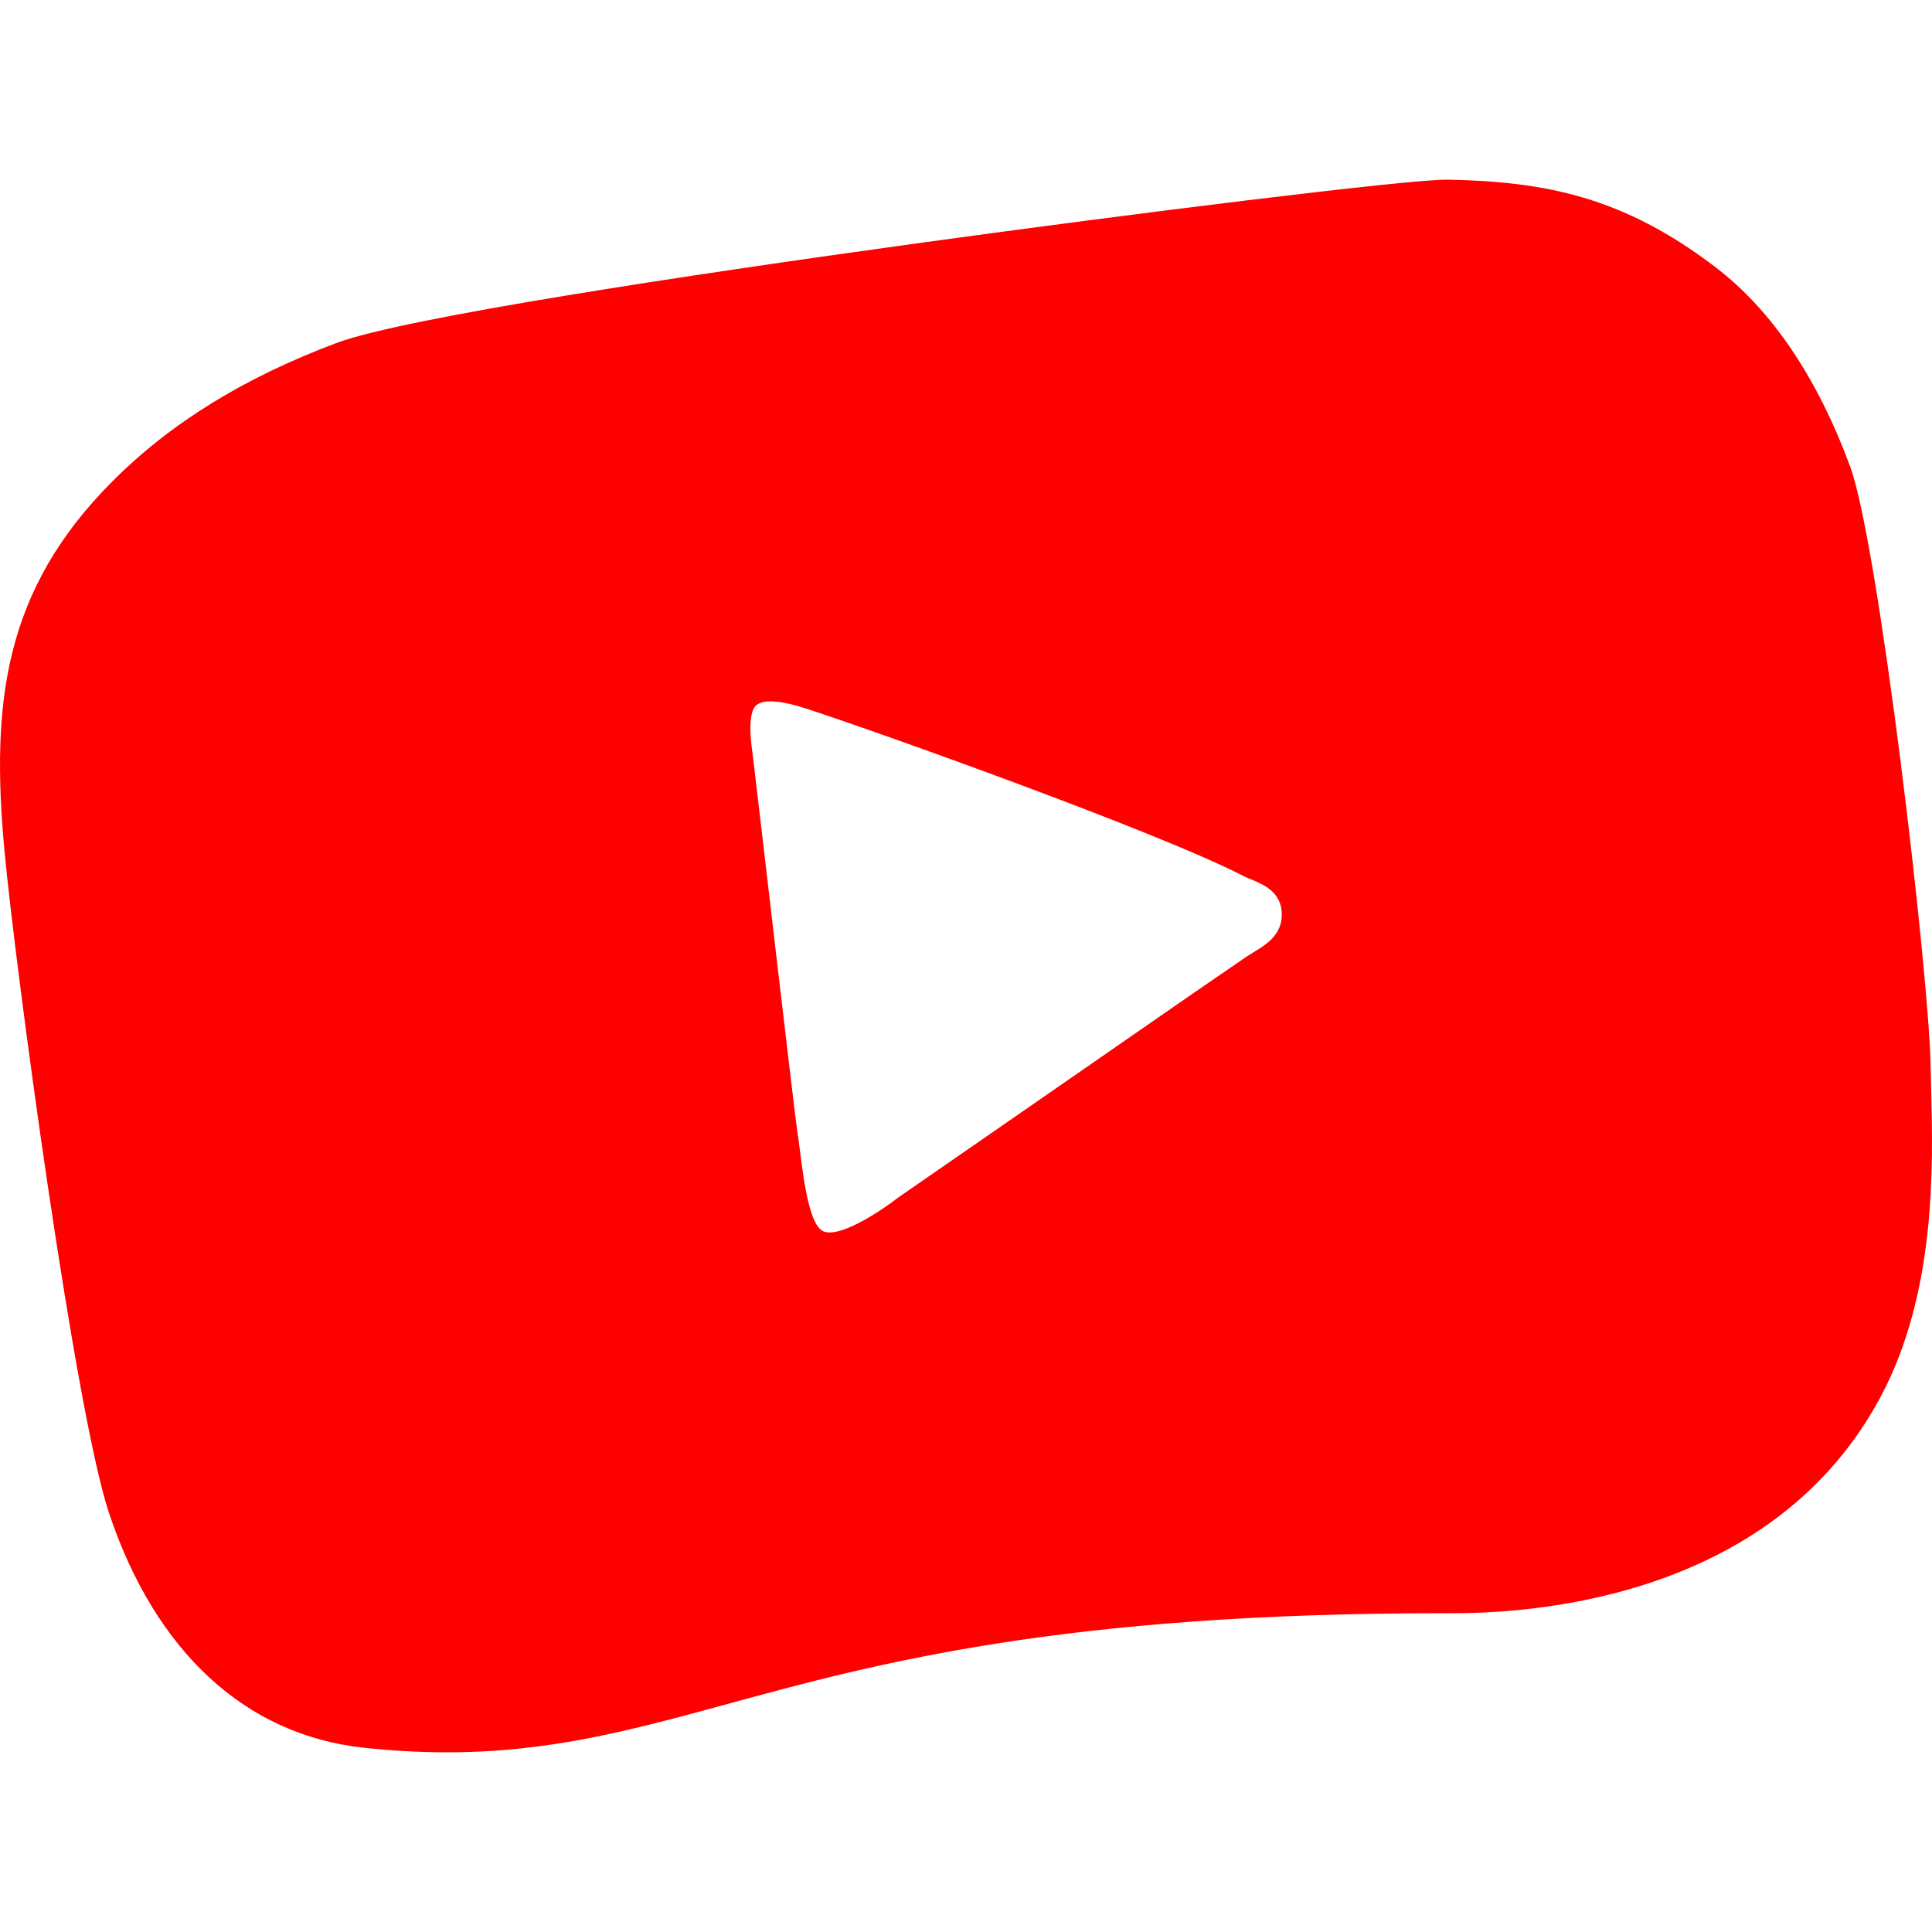 <svg width="24" height="24" viewBox="0 0 24 24" fill="none" xmlns="http://www.w3.org/2000/svg">
<path d="M18.264 2.736C17.522 2.721 5.582 4.261 4.137 4.803C3.058 5.206 2.212 5.725 1.547 6.393C0.466 7.479 0.258 8.537 0.43 10.395C0.586 12.077 1.36 17.662 1.746 18.816C2.173 20.093 2.959 21.073 4.254 21.213C8.206 21.645 9.139 19.435 18.328 19.455C21.112 19.462 22.495 18.225 23.072 17.146C23.746 15.879 23.616 14.21 23.605 13.328C23.59 12.171 22.935 6.695 22.619 5.844C22.415 5.294 21.985 4.291 21.186 3.68C20.163 2.898 19.327 2.758 18.264 2.736ZM9.544 8.713C9.714 8.704 9.942 8.779 10.034 8.809C10.747 9.038 14.324 10.307 15.437 10.877C15.47 10.894 15.505 10.91 15.543 10.924C15.702 10.991 15.92 11.084 15.923 11.355C15.926 11.613 15.731 11.732 15.574 11.828L15.486 11.883C15.255 12.041 15.025 12.199 14.796 12.357C14.265 12.727 11.168 14.869 11.168 14.869C10.904 15.072 10.408 15.391 10.218 15.291C10.03 15.188 9.965 14.496 9.92 14.161L9.908 14.086C9.852 13.682 9.407 9.837 9.355 9.414C9.34 9.294 9.267 8.854 9.402 8.754C9.444 8.727 9.494 8.713 9.545 8.713M17.967 3.159H17.977C18.994 3.179 19.79 3.316 20.765 4.06C21.529 4.643 21.941 5.599 22.134 6.125C22.434 6.937 23.06 12.164 23.075 13.268C23.085 14.108 23.21 15.701 22.565 16.91C22.018 17.936 20.701 19.112 18.059 19.112H17.919C10.039 19.112 8.589 20.841 5.558 20.841C5.261 20.841 4.946 20.824 4.612 20.789C3.377 20.653 2.628 19.719 2.221 18.501C1.852 17.399 1.114 12.072 0.964 10.466C0.799 8.694 0.999 7.686 2.03 6.649C2.663 6.011 3.471 5.516 4.503 5.132C5.871 4.617 17.163 3.159 17.967 3.159ZM17.967 2.232C17.457 2.232 14.119 2.646 11.325 3.032C8.528 3.419 5.022 3.947 4.185 4.259C3.032 4.691 2.115 5.256 1.389 5.987C0.05 7.332 -0.113 8.731 0.054 10.553C0.184 11.965 0.929 17.528 1.356 18.8C1.93 20.518 3.05 21.55 4.51 21.71C4.87 21.749 5.214 21.768 5.555 21.768C6.835 21.768 7.85 21.491 9.025 21.171C10.873 20.666 13.172 20.04 17.918 20.04H18.058C19.22 20.04 22.066 19.778 23.361 17.353C24.054 16.057 24.013 14.483 23.99 13.543L23.983 13.255C23.968 12.133 23.338 6.76 22.984 5.798C22.574 4.687 22.01 3.853 21.309 3.318C20.166 2.445 19.194 2.256 17.996 2.232H17.987H17.967Z" fill="#FF0000"/>
</svg>
